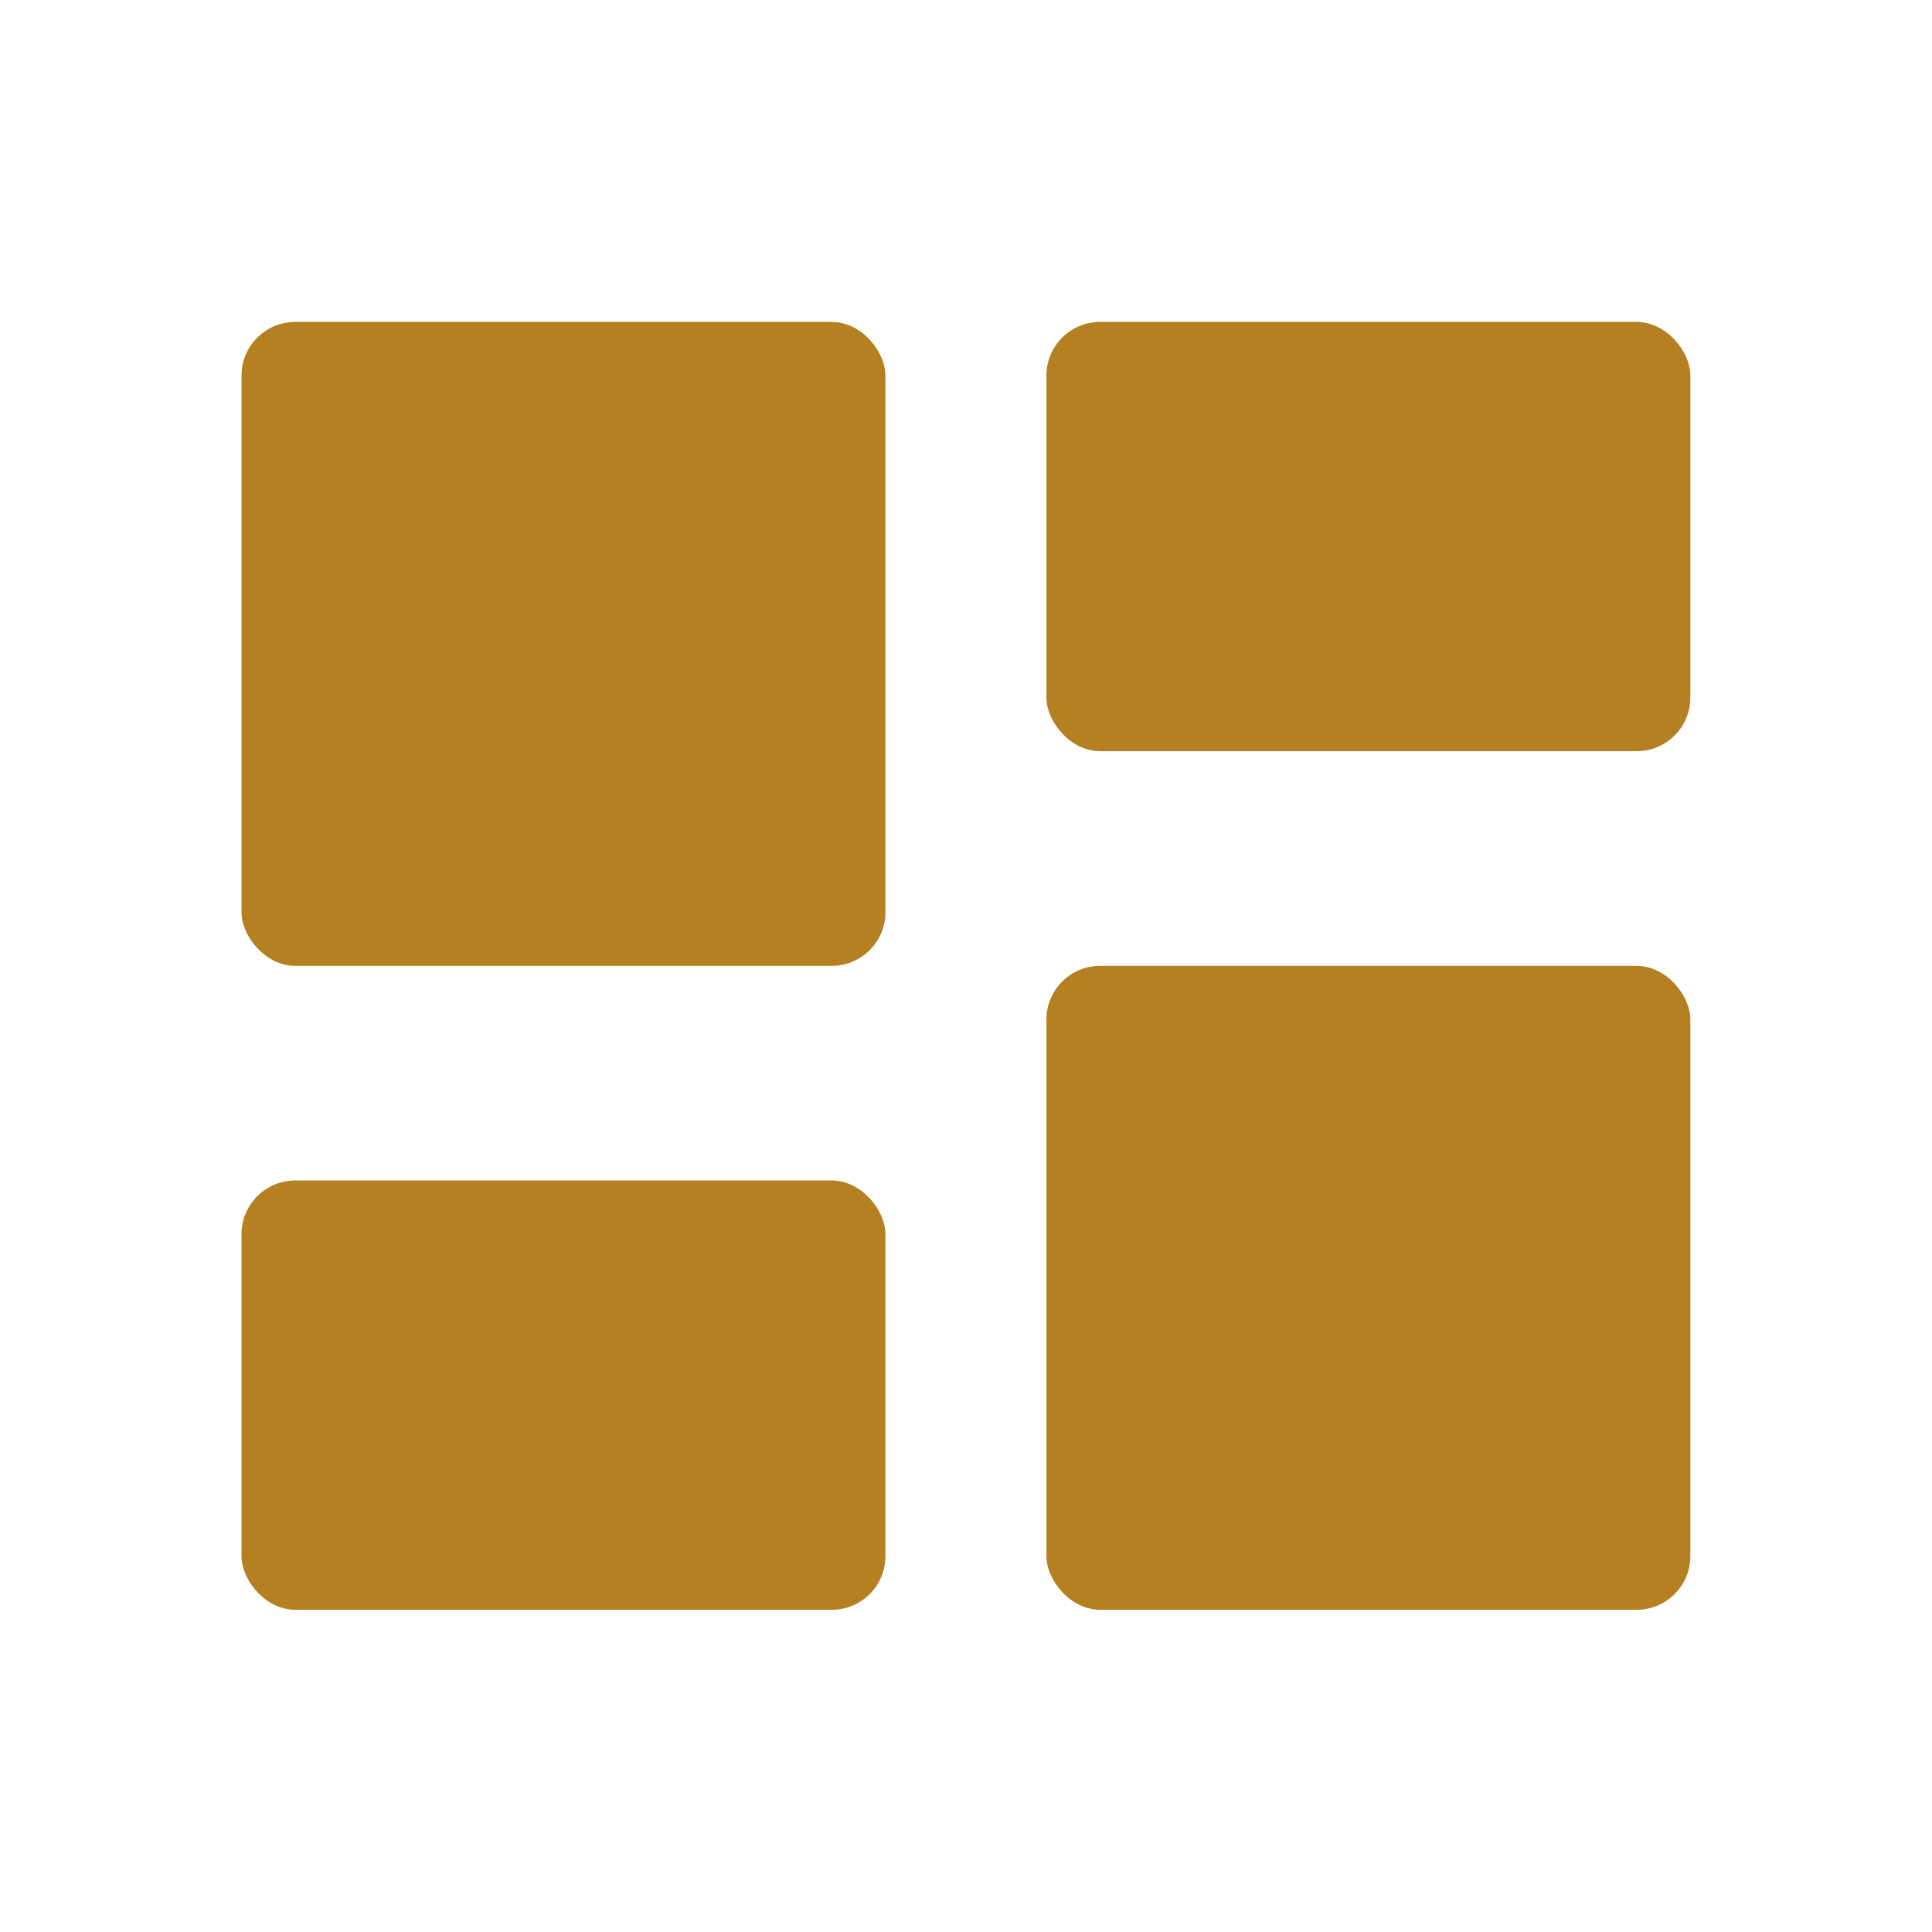 <svg width="40" height="40" fill="none" version="1.1" viewBox="0 0 40 40" xmlns="http://www.w3.org/2000/svg">
 <g transform="matrix(1.111 0 0 1.111 5 -11.111)" fill="#b58022">
  <rect y="16" width="12" height="12" rx="1"/>
  <rect x="15" y="28" width="12" height="12" rx="1"/>
  <rect x="15" y="16" width="12" height="8" rx="1"/>
  <rect y="32" width="12" height="8" rx="1"/>
 </g>
</svg>
